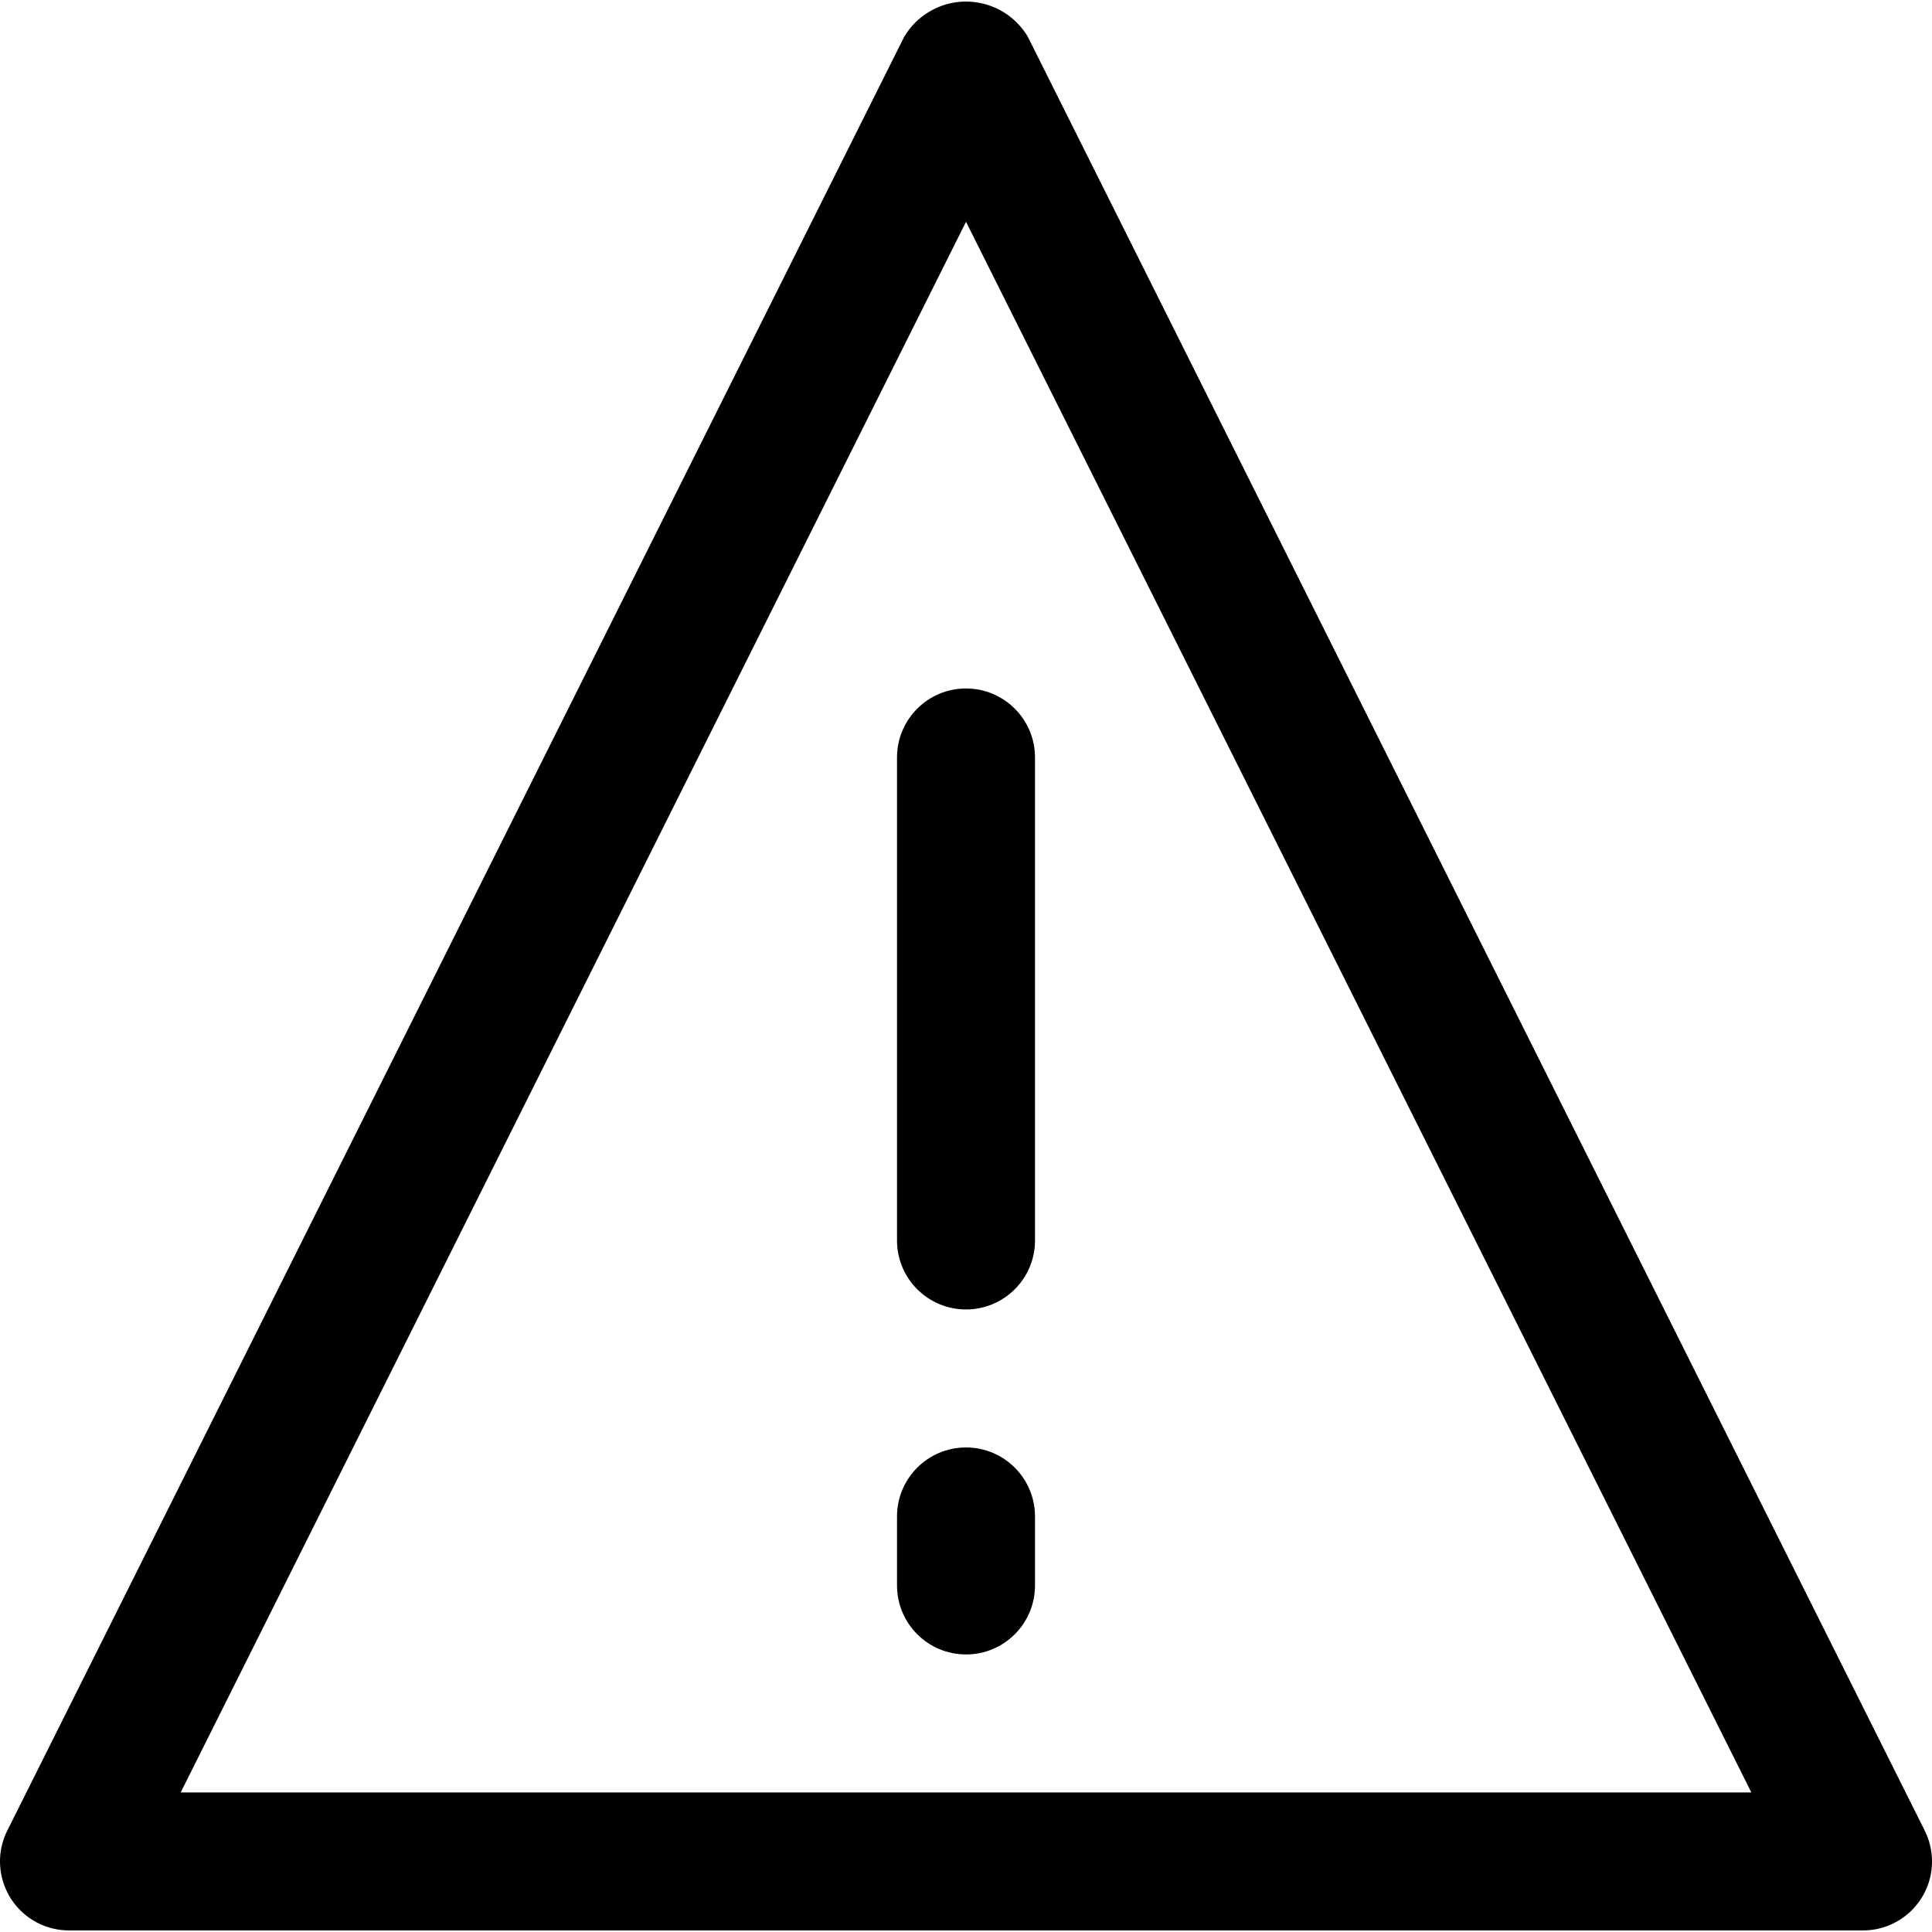 <?xml version="1.0" encoding="iso-8859-1"?>
<!-- Generator: Adobe Illustrator 19.0.0, SVG Export Plug-In . SVG Version: 6.00 Build 0)  -->
<svg version="1.1" id="Capa_1" xmlns="http://www.w3.org/2000/svg" xmlns:xlink="http://www.w3.org/1999/xlink" x="0px" y="0px"
	 viewBox="0 0 477.886 477.886" style="enable-background:new 0 0 477.886 477.886;" xml:space="preserve">
<g>
	<g>
		<path d="M476.086,452.802L254.22,9.068c-5.03-8.436-15.946-11.197-24.382-6.168c-2.536,1.512-4.656,3.632-6.168,6.168
			L1.804,452.802c-4.213,8.432-0.794,18.682,7.638,22.896c2.371,1.185,4.986,1.801,7.637,1.8h443.733
			c9.426,0.004,17.07-7.633,17.075-17.059C477.888,457.788,477.271,455.173,476.086,452.802z M44.692,443.364L238.945,54.858
			l194.253,388.506H44.692z"/>
	</g>
</g>
<g>
	<g>
		<path d="M238.945,170.297c-9.426,0-17.067,7.641-17.067,17.067v119.467c0,9.426,7.641,17.067,17.067,17.067
			s17.067-7.641,17.067-17.067V187.364C256.012,177.938,248.371,170.297,238.945,170.297z"/>
	</g>
</g>
<g>
	<g>
		<path d="M238.945,358.031c-9.426,0-17.067,7.641-17.067,17.067v17.067c0,9.426,7.641,17.067,17.067,17.067
			s17.067-7.641,17.067-17.067v-17.067C256.012,365.672,248.371,358.031,238.945,358.031z"/>
	</g>
</g>
<g>
</g>
<g>
</g>
<g>
</g>
<g>
</g>
<g>
</g>
<g>
</g>
<g>
</g>
<g>
</g>
<g>
</g>
<g>
</g>
<g>
</g>
<g>
</g>
<g>
</g>
<g>
</g>
<g>
</g>
</svg>

